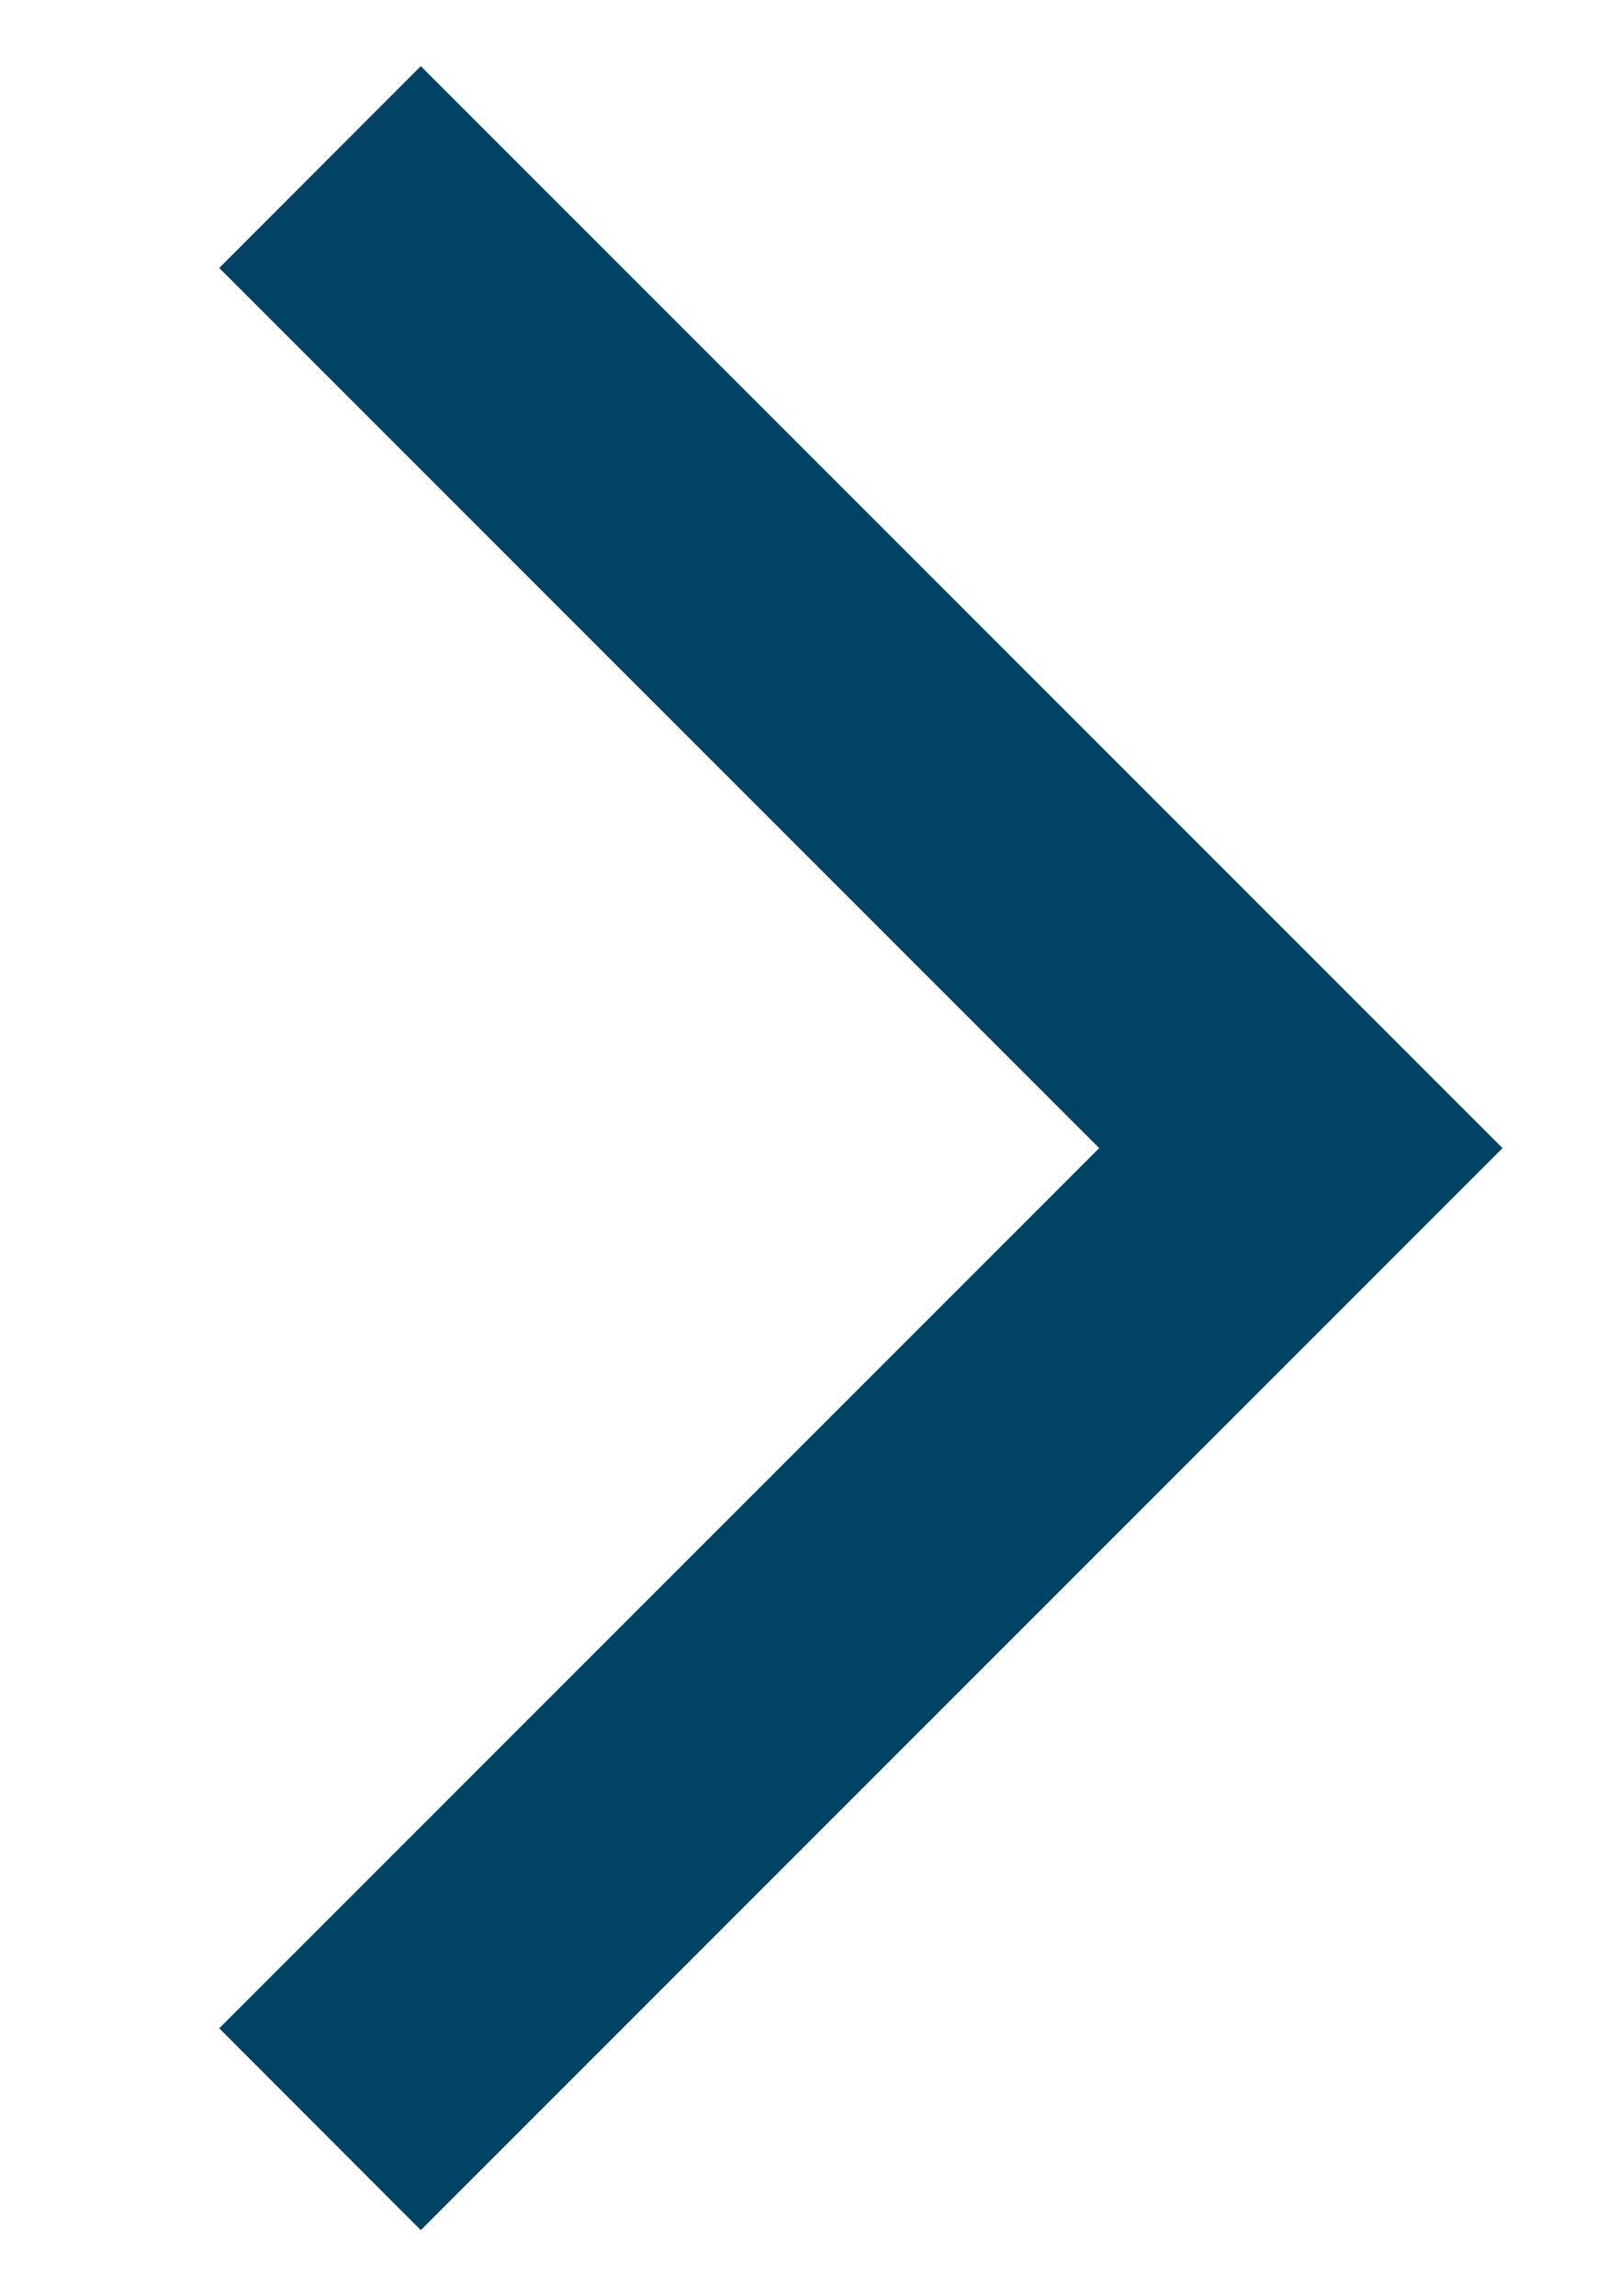<svg width="7" height="10" viewBox="0 0 7 10" fill="none" xmlns="http://www.w3.org/2000/svg">
<path d="M1.833 9.712L0.955 8.833L4.788 5L0.955 1.167L1.833 0.288L6.545 5L1.833 9.712Z" fill="#004364"/>
</svg>
